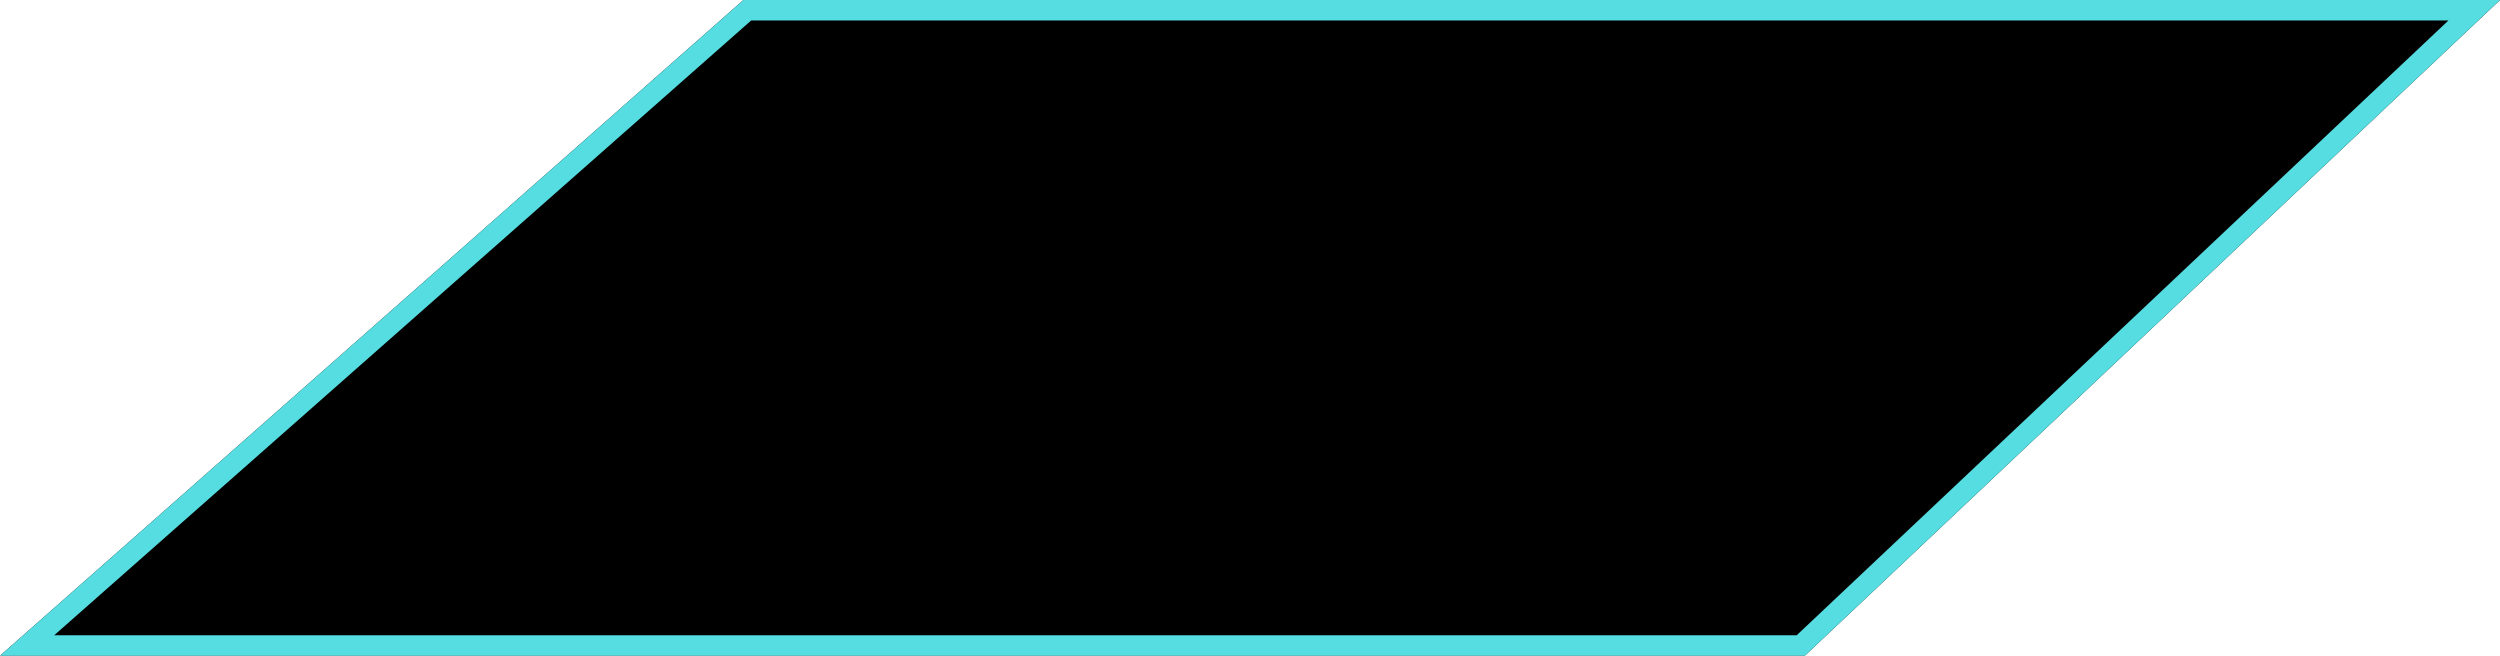 <?xml version="1.0" encoding="UTF-8"?>
<svg width="122px" height="32px" viewBox="0 0 122 32" version="1.1" xmlns="http://www.w3.org/2000/svg" xmlns:xlink="http://www.w3.org/1999/xlink">
    <!-- Generator: Sketch 49.3 (51167) - http://www.bohemiancoding.com/sketch -->
    <title>1</title>
    <desc>Created with Sketch.</desc>
    <defs>
        <polygon id="path-1" points="36.278 0 122 0 88.075 32 0 32"></polygon>
        <filter x="-5.7%" y="-21.9%" width="111.5%" height="143.8%" filterUnits="objectBoundingBox" id="filter-2">
            <feMorphology radius="2" operator="erode" in="SourceAlpha" result="shadowSpreadInner1"></feMorphology>
            <feGaussianBlur stdDeviation="6" in="shadowSpreadInner1" result="shadowBlurInner1"></feGaussianBlur>
            <feOffset dx="0" dy="0" in="shadowBlurInner1" result="shadowOffsetInner1"></feOffset>
            <feComposite in="shadowOffsetInner1" in2="SourceAlpha" operator="arithmetic" k2="-1" k3="1" result="shadowInnerInner1"></feComposite>
            <feColorMatrix values="0 0 0 0 0.333   0 0 0 0 0.867   0 0 0 0 0.882  0 0 0 1 0" type="matrix" in="shadowInnerInner1"></feColorMatrix>
        </filter>
    </defs>
    <g id="Page-1" stroke="none" stroke-width="1" fill="none" fill-rule="evenodd">
        <g id="首页" transform="translate(-1371, -30)">
            <g id="导航栏" transform="translate(1371, 30)">
                <g id="1">
                    <use fill="black" fill-opacity="1" filter="url(#filter-2)" xlink:href="#path-1"></use>
                    <path stroke="#55DDE1" stroke-width="1" d="M36.467,0.5 L1.323,31.5 L87.877,31.5 L120.741,0.5 L36.467,0.5 Z"></path>
                </g>
            </g>
        </g>
    </g>
</svg>
